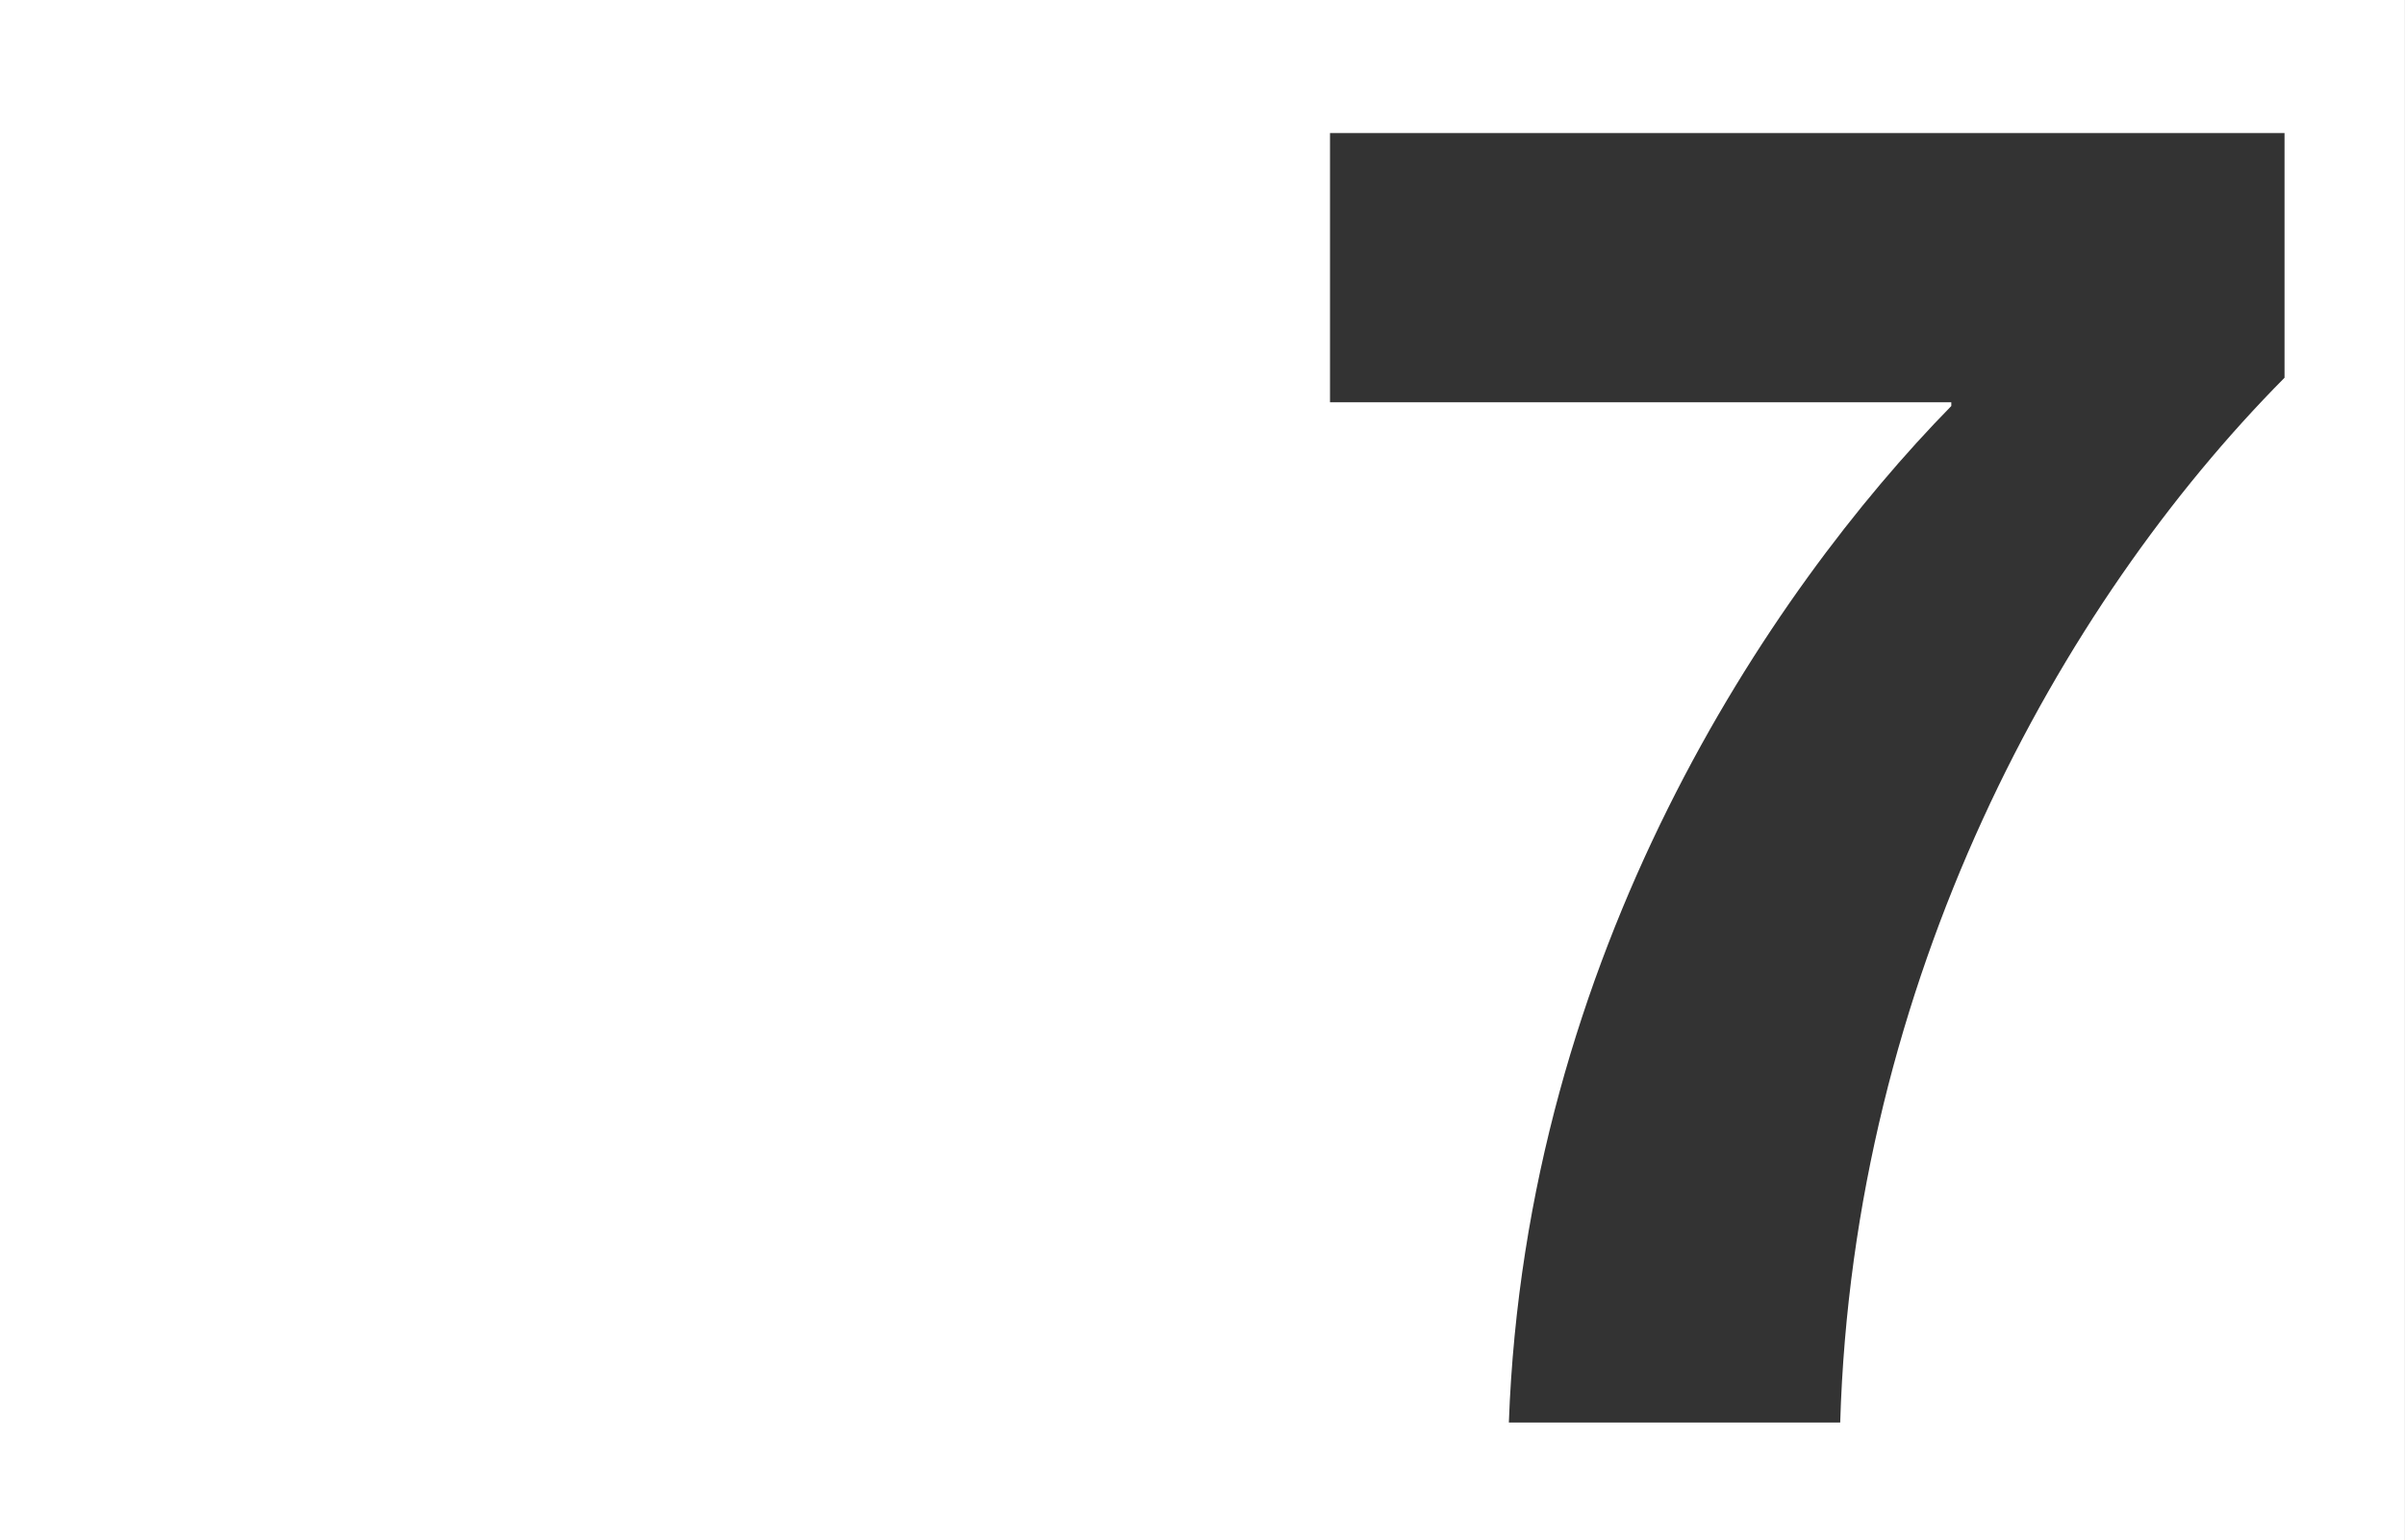 <?xml version="1.0" encoding="utf-8"?>
<!-- Generator: Adobe Illustrator 17.0.2, SVG Export Plug-In . SVG Version: 6.00 Build 0)  -->
<!DOCTYPE svg PUBLIC "-//W3C//DTD SVG 1.1//EN" "http://www.w3.org/Graphics/SVG/1.1/DTD/svg11.dtd">
<svg version="1.1" id="Layer_1" xmlns="http://www.w3.org/2000/svg" xmlns:xlink="http://www.w3.org/1999/xlink" x="0px" y="0px"
	 width="140.52px" height="90px" viewBox="0 0 140.52 90" enable-background="new 0 0 140.52 90" xml:space="preserve">
<rect x="0" y="0" width="140.52" height="90" fill="#333333" stroke="none"/>
<path fill="#FFFFFF" d="M0,0v90.079h140.517V0H0z M133.48,22.075c-13.2,13.31-25.19,35.2-25.96,61.05H88.16
	c0.99-27.39,15.18-48.51,25.851-59.4v-0.22H77.71V7.775h55.771V22.075z"/>
</svg>
